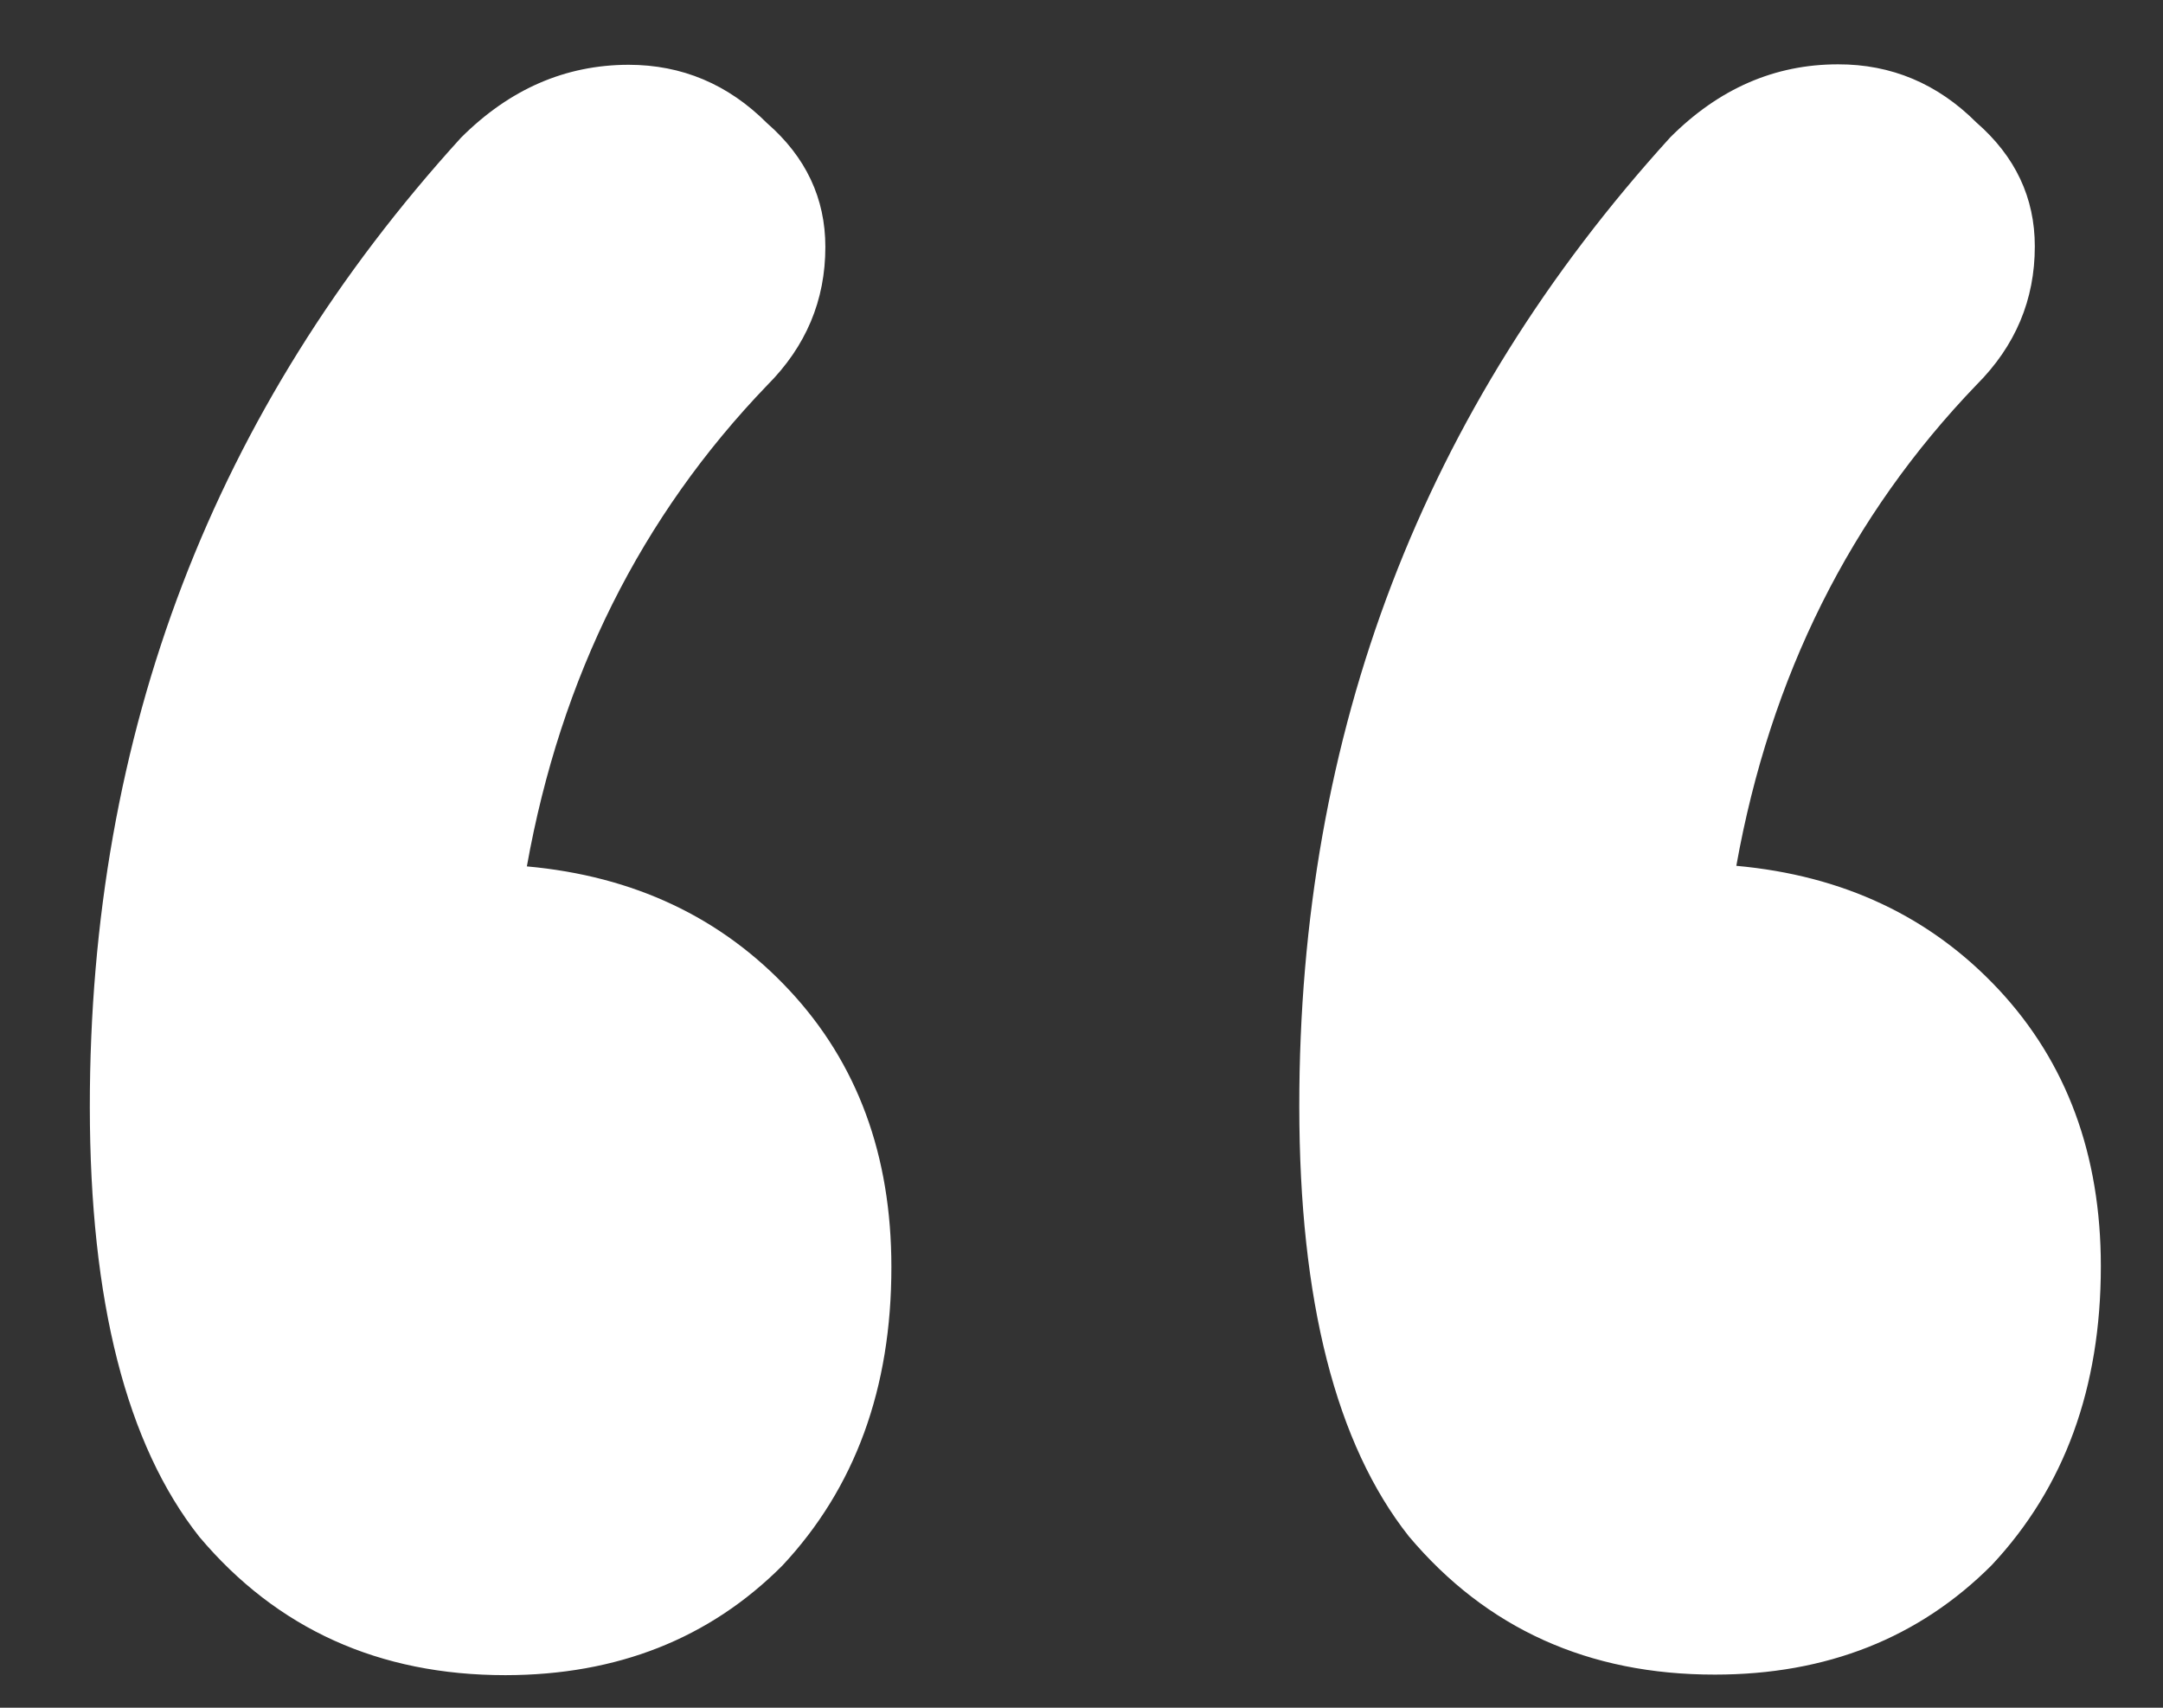 <svg width="19" height="15" viewBox="0 0 19 15" fill="none" xmlns="http://www.w3.org/2000/svg">
<rect x="0" y="0" width="19" height="15" fill="#333333" stroke="none"/>
<path d="M4.628 7.61C5.567 7.695 6.335 8.057 6.933 8.697C7.531 9.337 7.83 10.147 7.83 11.128C7.831 12.195 7.511 13.07 6.871 13.753C6.232 14.393 5.421 14.713 4.44 14.714C3.33 14.714 2.434 14.309 1.751 13.499C1.111 12.689 0.79 11.43 0.789 9.724C0.788 6.438 1.875 3.6 4.049 1.21C4.476 0.783 4.966 0.57 5.521 0.569C5.99 0.569 6.396 0.74 6.737 1.081C7.079 1.379 7.25 1.742 7.25 2.169C7.25 2.638 7.08 3.043 6.738 3.385C5.63 4.537 4.926 5.946 4.628 7.61ZM15.252 7.605C16.191 7.69 16.959 8.052 17.557 8.692C18.154 9.332 18.454 10.142 18.454 11.123C18.454 12.19 18.135 13.065 17.495 13.748C16.856 14.388 16.045 14.709 15.064 14.709C13.954 14.71 13.058 14.305 12.375 13.494C11.735 12.684 11.414 11.425 11.413 9.719C11.412 6.433 12.498 3.596 14.673 1.205C15.1 0.778 15.59 0.565 16.145 0.565C16.614 0.564 17.02 0.735 17.361 1.076C17.703 1.374 17.874 1.737 17.874 2.164C17.874 2.633 17.704 3.038 17.362 3.38C16.254 4.532 15.55 5.941 15.252 7.605Z" fill="white"/>
</svg>

